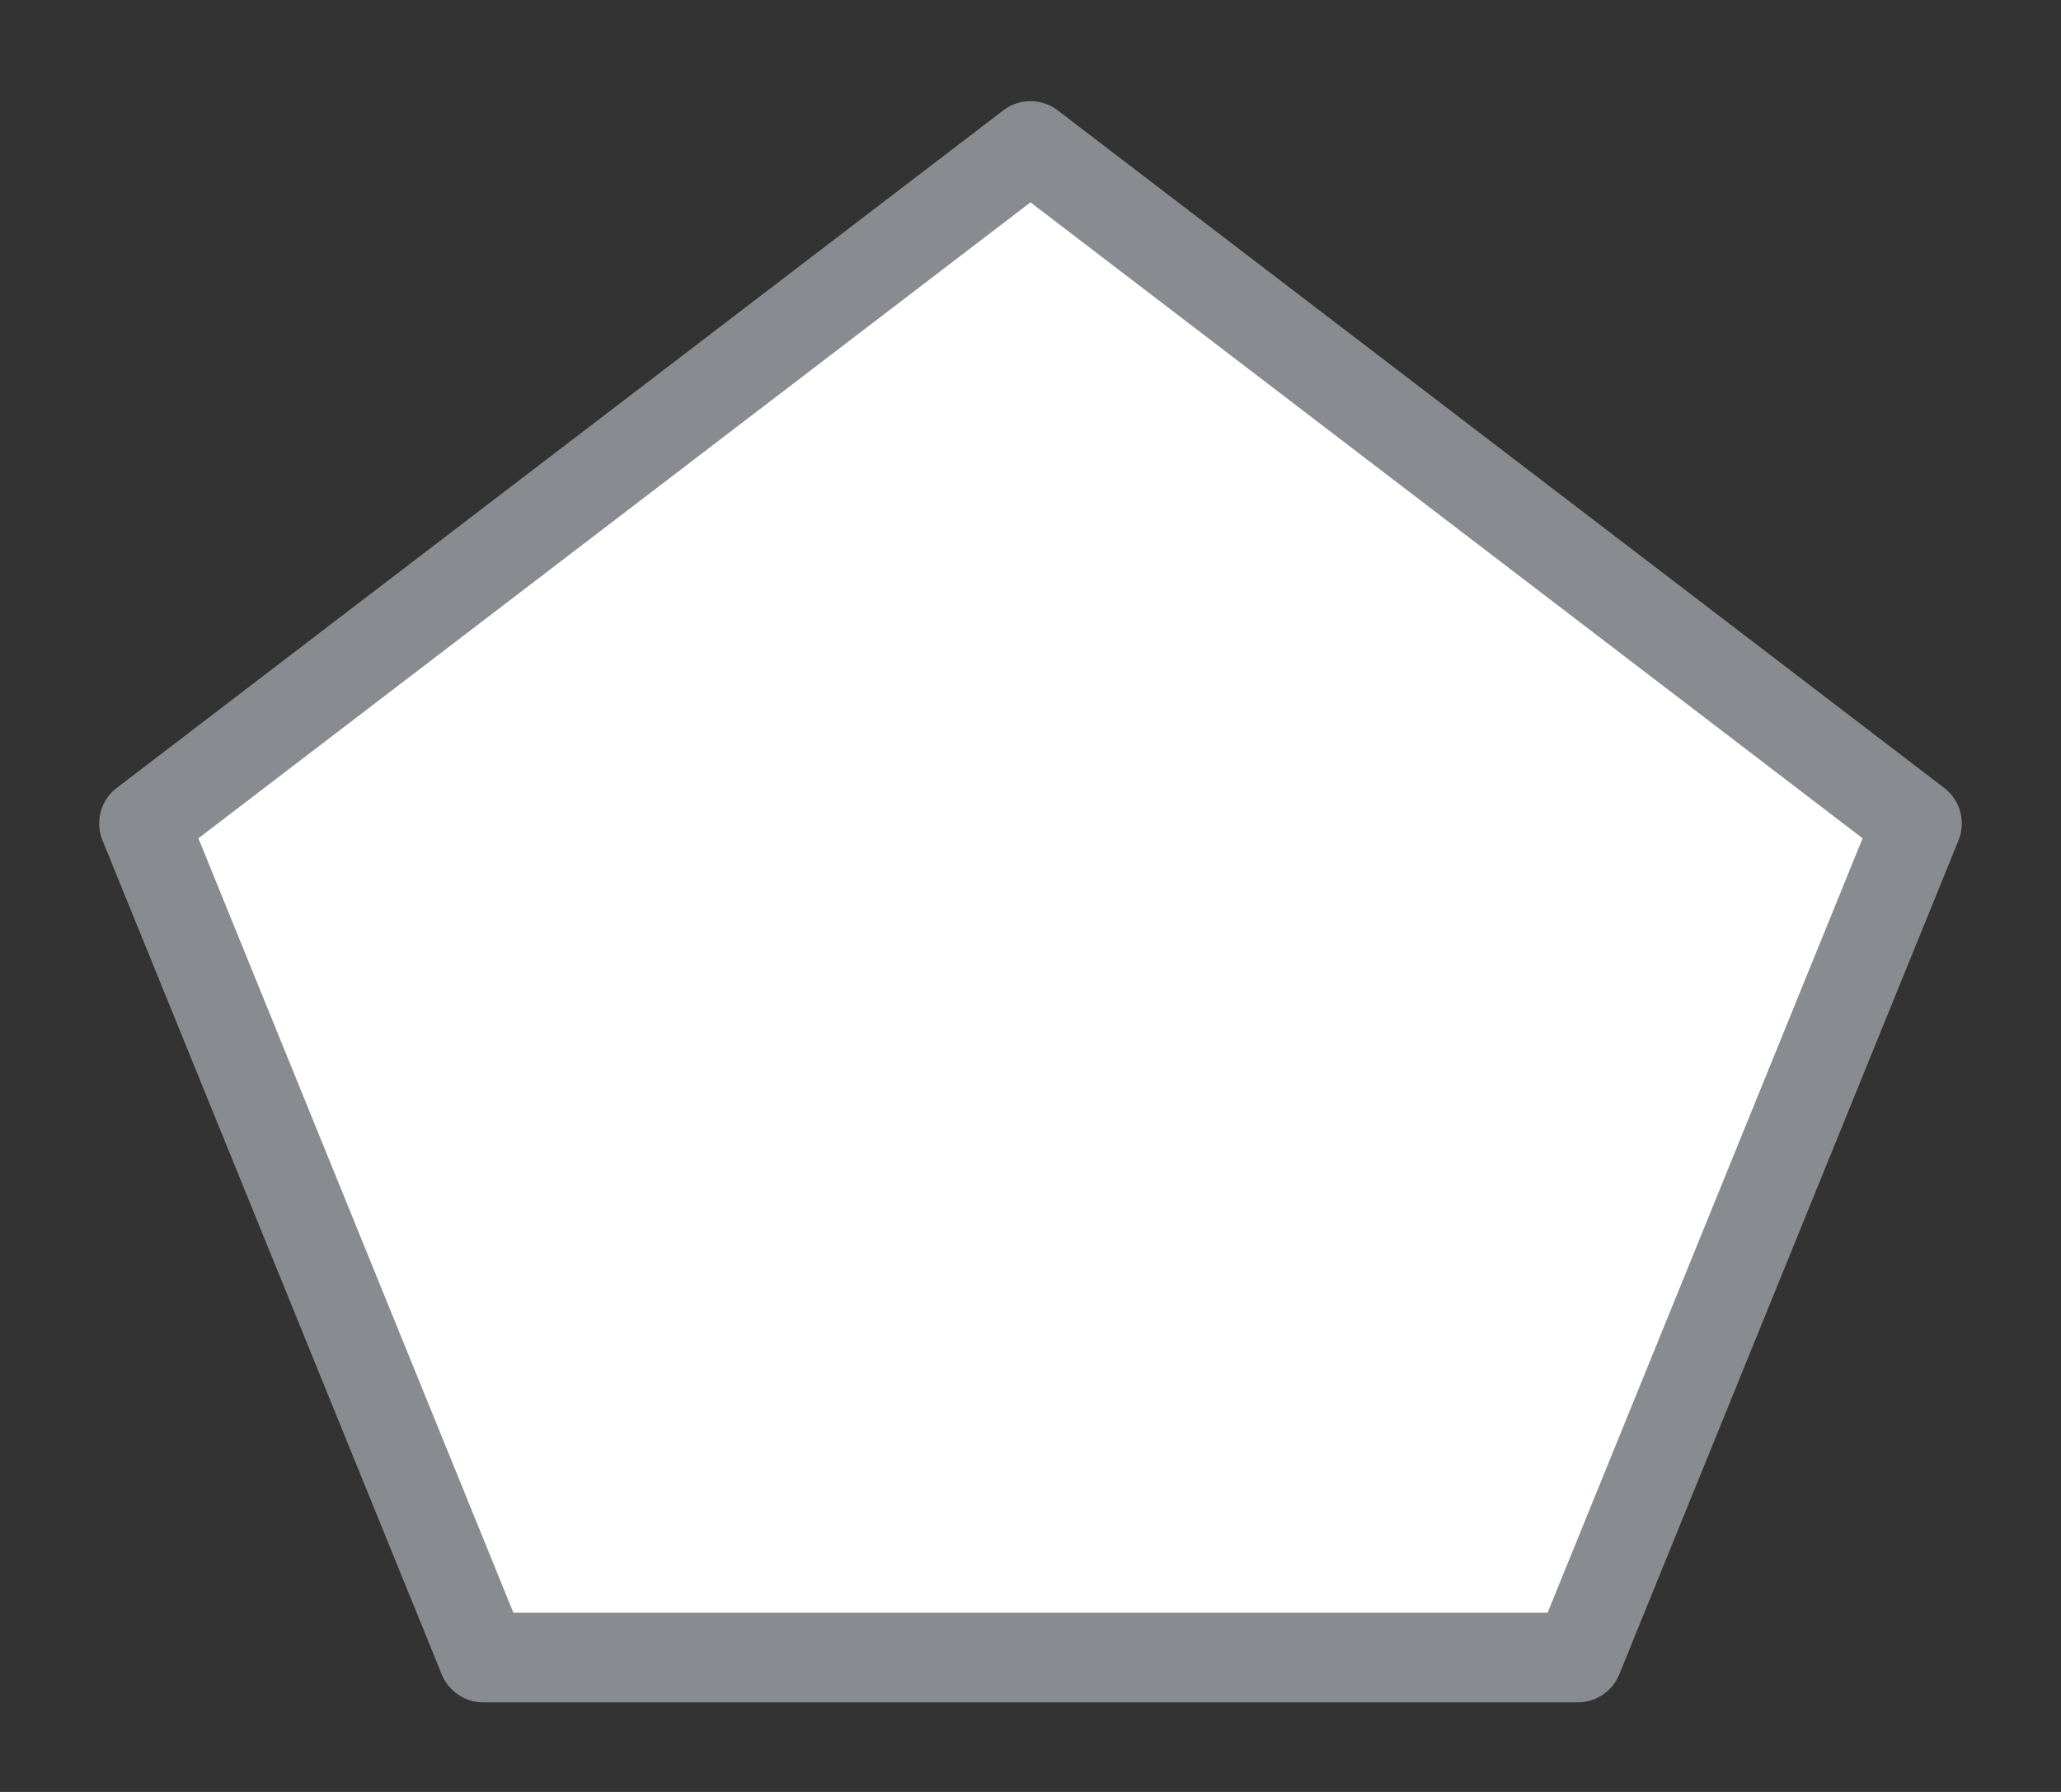 <svg width="23" height="20" viewBox="0 0 23 20" fill="none" xmlns="http://www.w3.org/2000/svg">
<rect x="0" y="0" width="23" height="20" fill="#333333" stroke="none"/>
<g id="pentagon_05">
<g id="_Elements / _pentagon_base">
<g id="stretchable-items">
<path id="shape" d="M1.607 9.191L11.5 1.629L21.393 9.191L17.607 18.5H5.393L1.607 9.191Z" fill="white" stroke="#888B8F" stroke-linecap="round" stroke-linejoin="round"/>
</g>
</g>
</g>
</svg>
